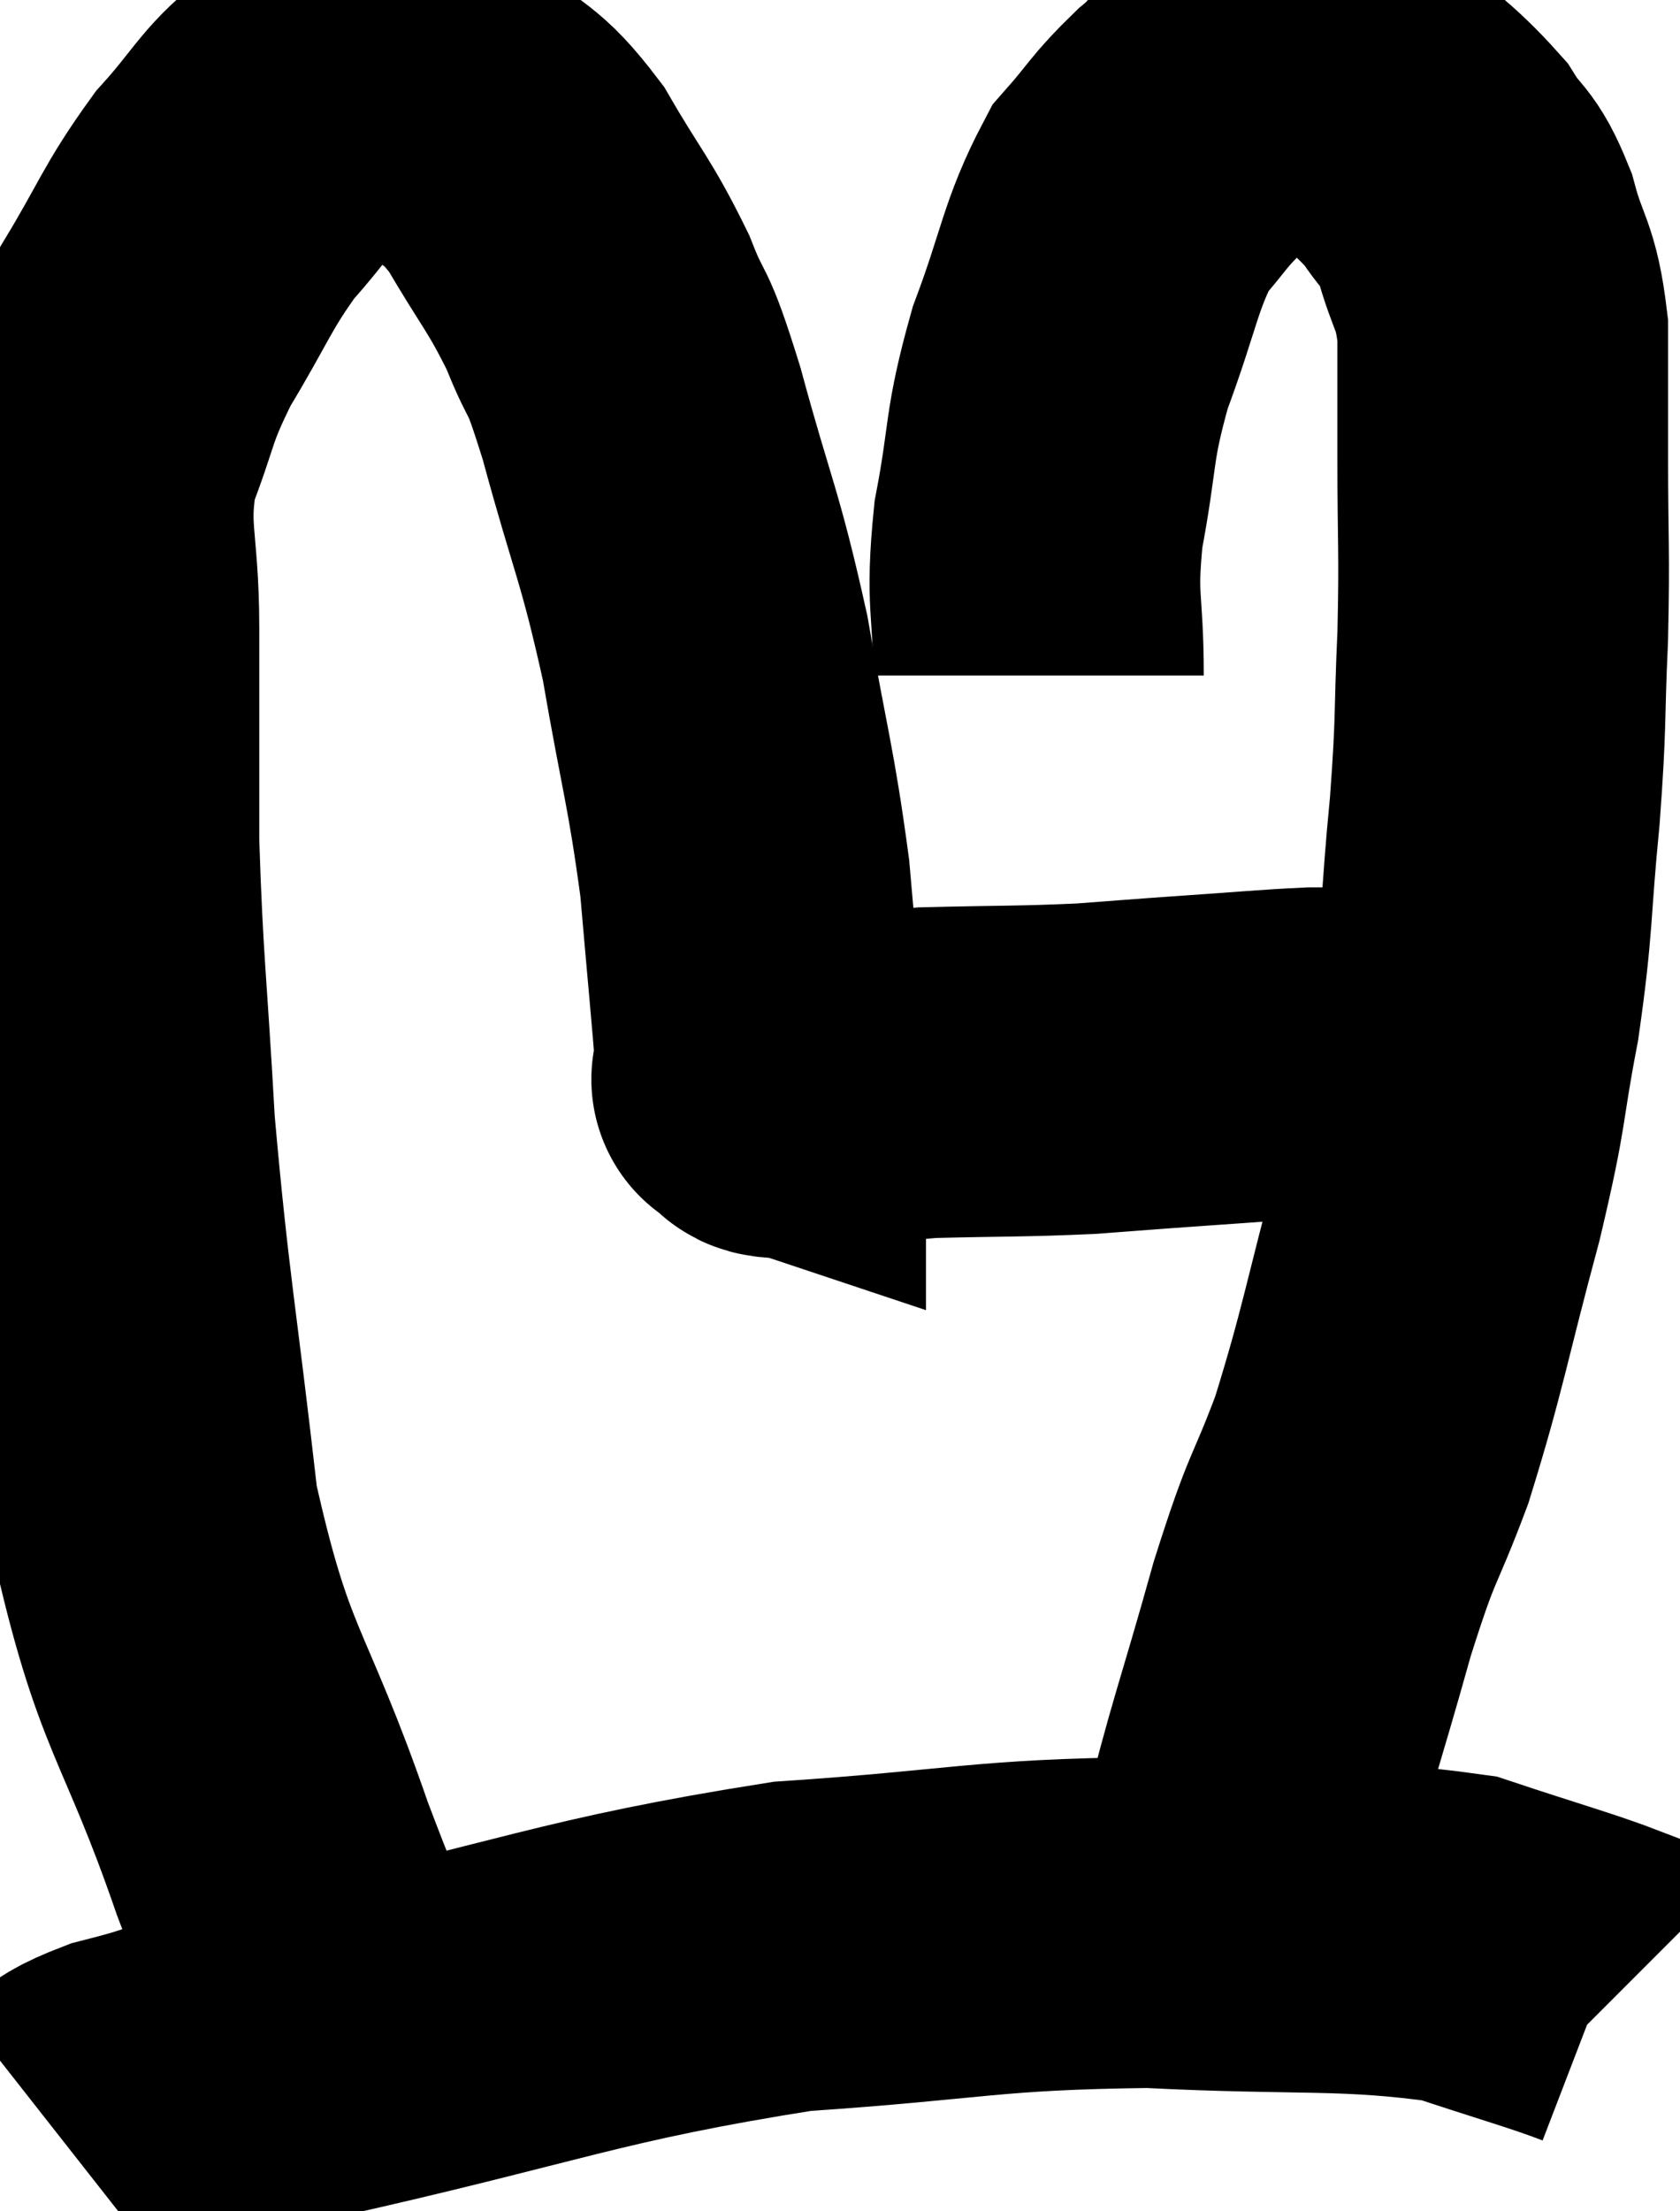 <svg xmlns="http://www.w3.org/2000/svg" viewBox="7.4 5.333 25.4 33.407" width="25.4" height="33.407"><path d="M 12.9 36.6 C 12.21 35.01, 12.315 35.52, 11.52 33.42 C 10.62 30.81, 10.335 30.96, 9.72 28.2 C 9.39 25.29, 9.285 24.915, 9.06 22.38 C 8.94 20.22, 8.88 19.95, 8.82 18.06 C 8.82 16.44, 8.82 16.275, 8.82 14.82 C 8.82 13.53, 8.625 13.38, 8.82 12.24 C 9.21 11.25, 9.105 11.25, 9.6 10.26 C 10.2 9.27, 10.215 9.09, 10.8 8.28 C 11.37 7.65, 11.445 7.41, 11.94 7.02 C 12.36 6.87, 12.42 6.795, 12.78 6.72 C 13.08 6.72, 13.035 6.675, 13.38 6.72 C 13.77 6.81, 13.665 6.57, 14.16 6.9 C 14.76 7.47, 14.79 7.29, 15.36 8.04 C 15.9 8.97, 16.005 9.015, 16.44 9.9 C 16.77 10.74, 16.695 10.275, 17.1 11.58 C 17.58 13.35, 17.67 13.365, 18.06 15.12 C 18.36 16.86, 18.45 17.04, 18.66 18.6 C 18.78 19.98, 18.84 20.595, 18.9 21.36 C 18.9 21.51, 18.9 21.585, 18.9 21.66 C 18.9 21.66, 18.9 21.66, 18.9 21.66 C 18.9 21.66, 18.9 21.66, 18.9 21.66 C 18.9 21.66, 18.9 21.66, 18.9 21.66 C 18.9 21.66, 18.9 21.66, 18.9 21.66 C 18.9 21.66, 18.9 21.66, 18.9 21.66 C 18.9 21.66, 18.9 21.66, 18.9 21.66 C 18.9 21.66, 18.765 21.615, 18.9 21.66 C 19.17 21.75, 18.81 21.87, 19.44 21.84 C 20.43 21.69, 20.325 21.63, 21.42 21.54 C 22.62 21.51, 22.815 21.525, 23.82 21.48 C 24.63 21.42, 24.585 21.42, 25.44 21.36 C 26.34 21.3, 26.595 21.27, 27.24 21.24 C 27.63 21.24, 27.645 21.24, 28.02 21.24 C 28.38 21.24, 28.365 21.24, 28.74 21.24 C 29.13 21.24, 29.28 21.24, 29.52 21.24 C 29.61 21.24, 29.655 21.24, 29.7 21.24 C 29.7 21.24, 29.7 21.24, 29.7 21.24 L 29.7 21.24" fill="none" stroke="black" stroke-width="5"></path><path d="M 23.1 15.54 C 23.1 14.4, 22.98 14.46, 23.1 13.26 C 23.34 12, 23.235 11.97, 23.58 10.74 C 24.03 9.54, 24.03 9.195, 24.48 8.34 C 24.93 7.83, 24.9 7.785, 25.38 7.32 C 25.89 6.9, 25.83 6.69, 26.4 6.48 C 27.03 6.48, 26.985 6.15, 27.66 6.48 C 28.38 7.14, 28.59 7.23, 29.1 7.8 C 29.4 8.28, 29.445 8.13, 29.7 8.76 C 29.91 9.54, 30.015 9.45, 30.12 10.32 C 30.12 11.28, 30.12 11.085, 30.12 12.24 C 30.12 13.59, 30.15 13.605, 30.12 14.94 C 30.06 16.26, 30.105 16.155, 30 17.58 C 29.85 19.11, 29.91 19.17, 29.7 20.64 C 29.43 22.05, 29.55 21.81, 29.16 23.46 C 28.65 25.35, 28.62 25.695, 28.14 27.24 C 27.69 28.44, 27.72 28.125, 27.24 29.64 C 26.73 31.47, 26.58 31.8, 26.22 33.3 C 26.01 34.47, 25.92 34.98, 25.8 35.64 C 25.77 35.79, 25.755 35.865, 25.74 35.94 C 25.74 35.94, 25.74 35.94, 25.74 35.94 L 25.74 35.94" fill="none" stroke="black" stroke-width="5"></path><path d="M 8.4 37.74 C 8.82 37.41, 8.385 37.41, 9.24 37.08 C 10.53 36.75, 9.285 37.005, 11.82 36.42 C 15.6 35.58, 16.14 35.25, 19.38 34.74 C 22.08 34.56, 22.26 34.41, 24.78 34.38 C 27.12 34.5, 27.75 34.38, 29.46 34.62 C 30.54 34.98, 31.035 35.115, 31.62 35.34 L 31.8 35.52" fill="none" stroke="black" stroke-width="5"></path></svg>